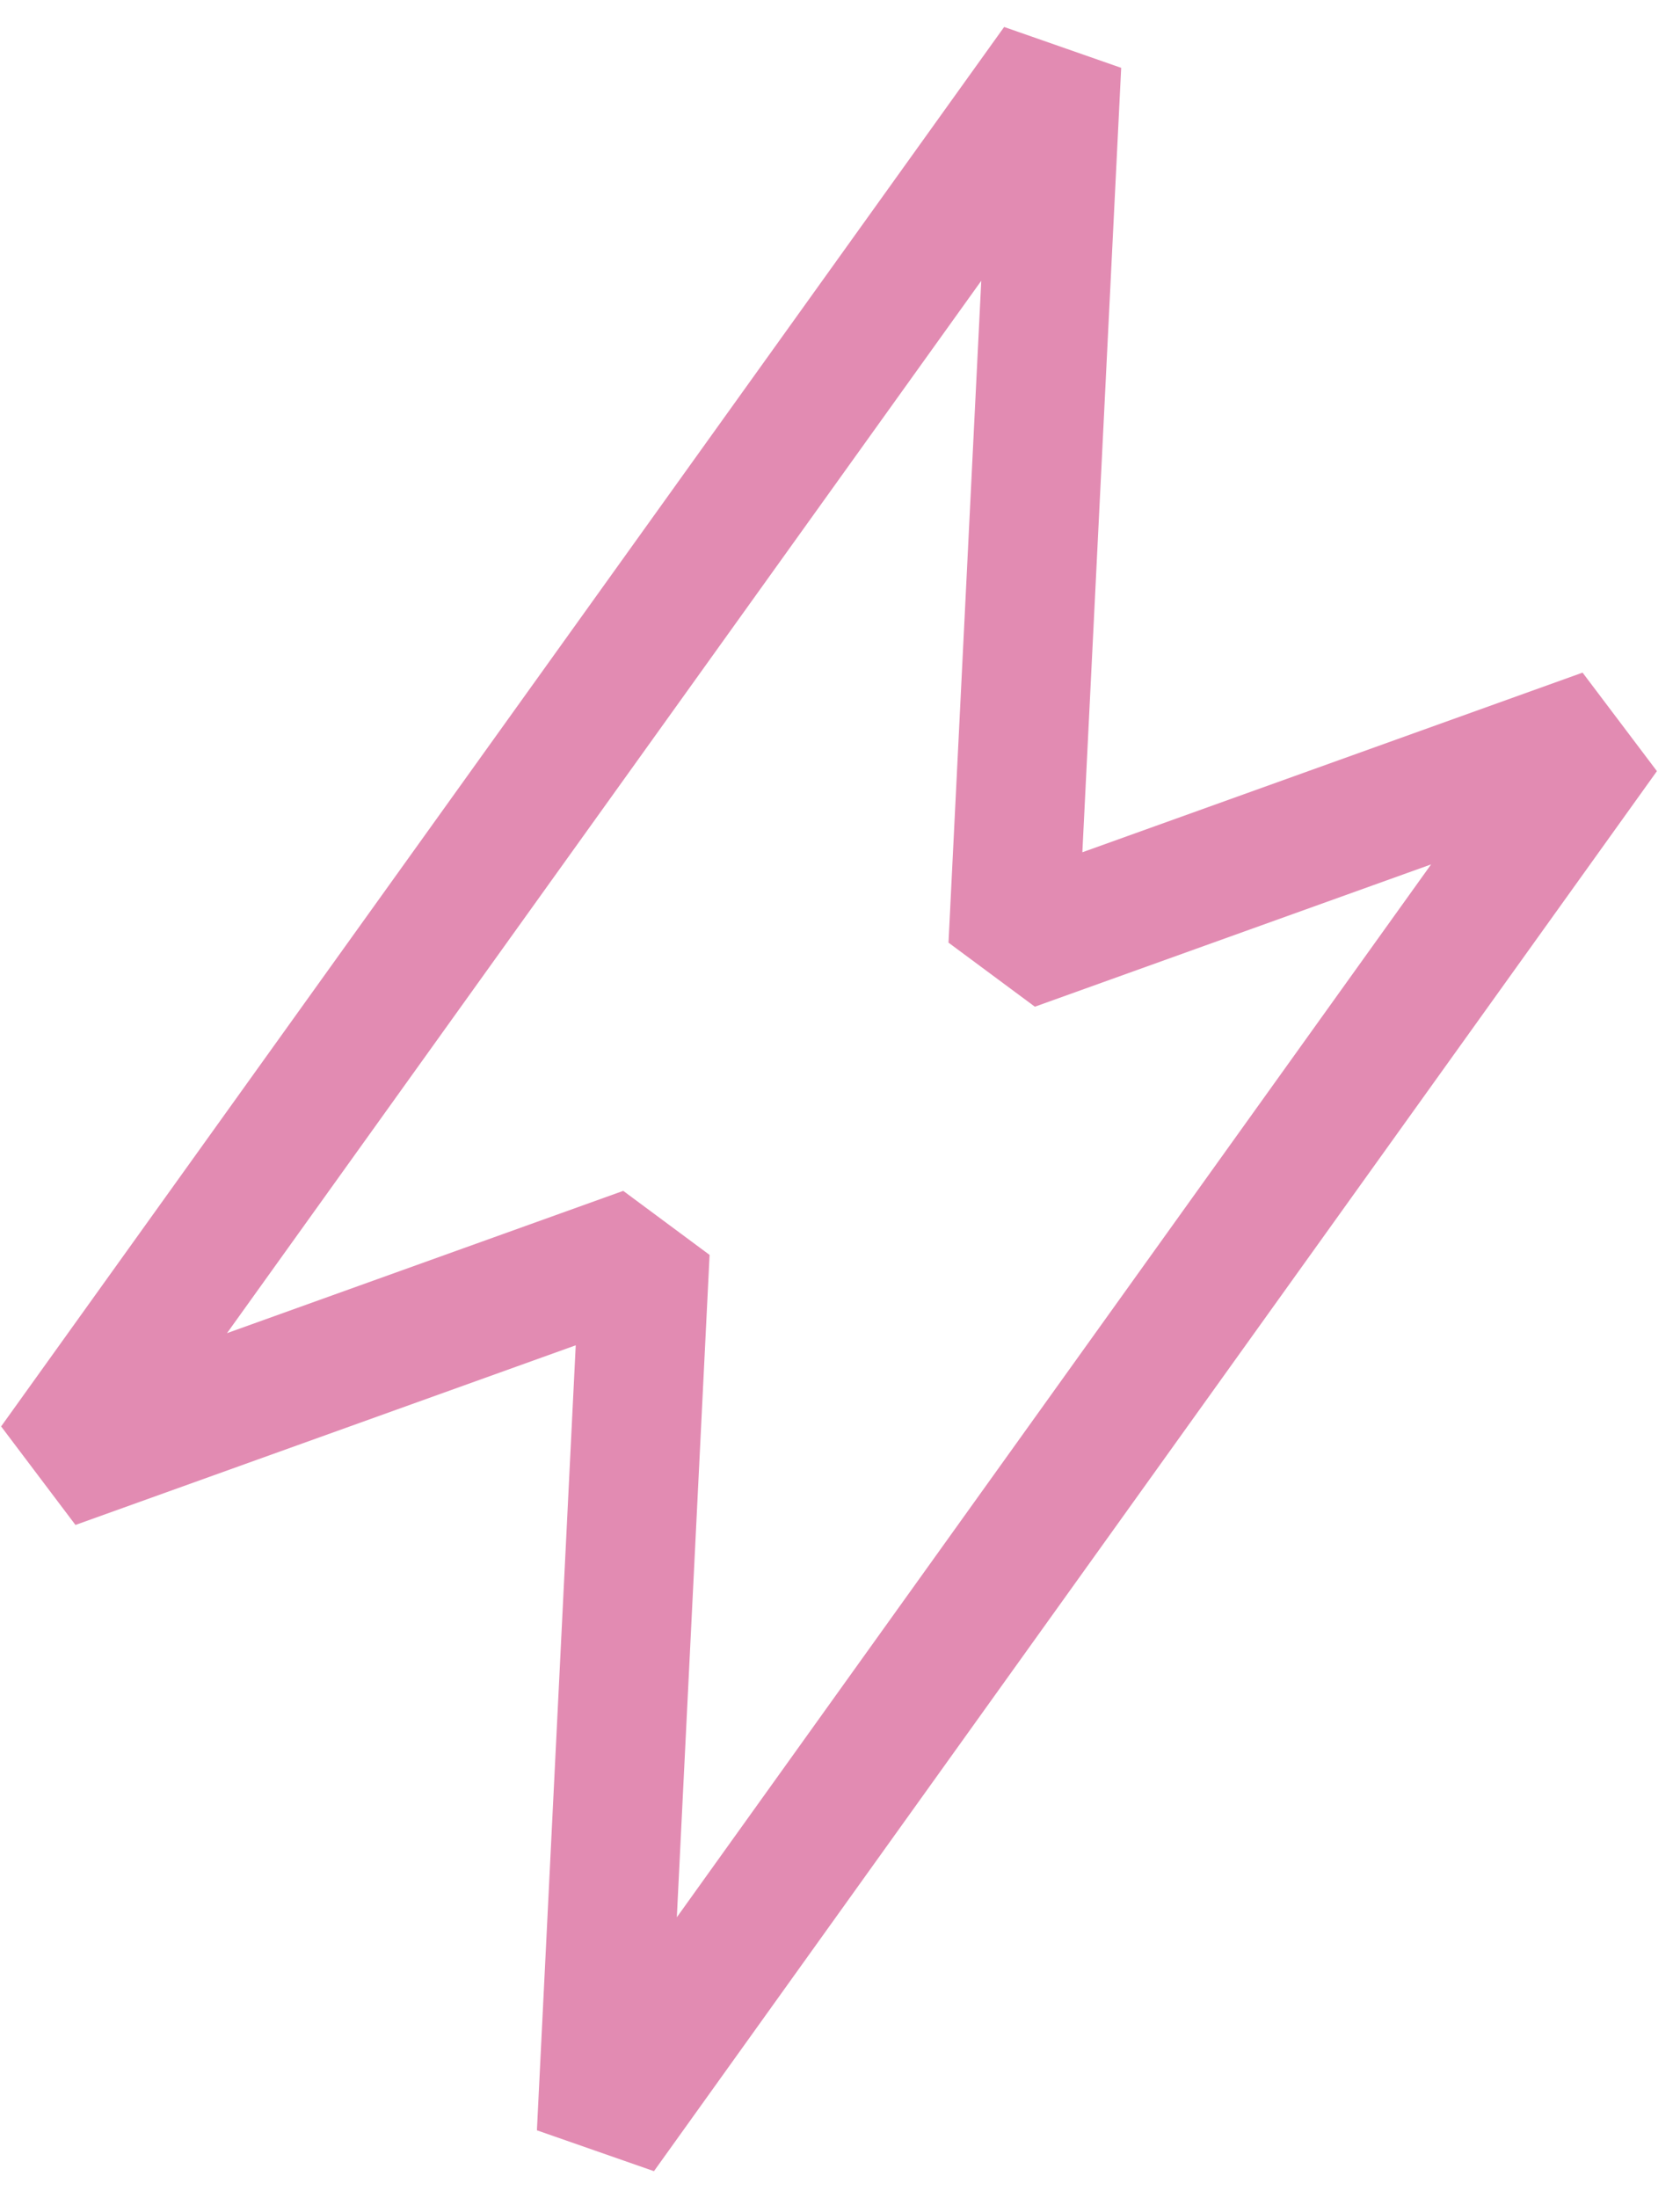 <svg width="26" height="34" viewBox="0 0 26 34" fill="none" xmlns="http://www.w3.org/2000/svg">
<path d="M16.353 1L0.83 22.646L9.983 19.361L9.308 33L24.83 11.345L15.678 14.63L16.353 1Z" stroke="#E28BB2" stroke-width="2" stroke-linecap="square" stroke-linejoin="bevel"/>
</svg>
